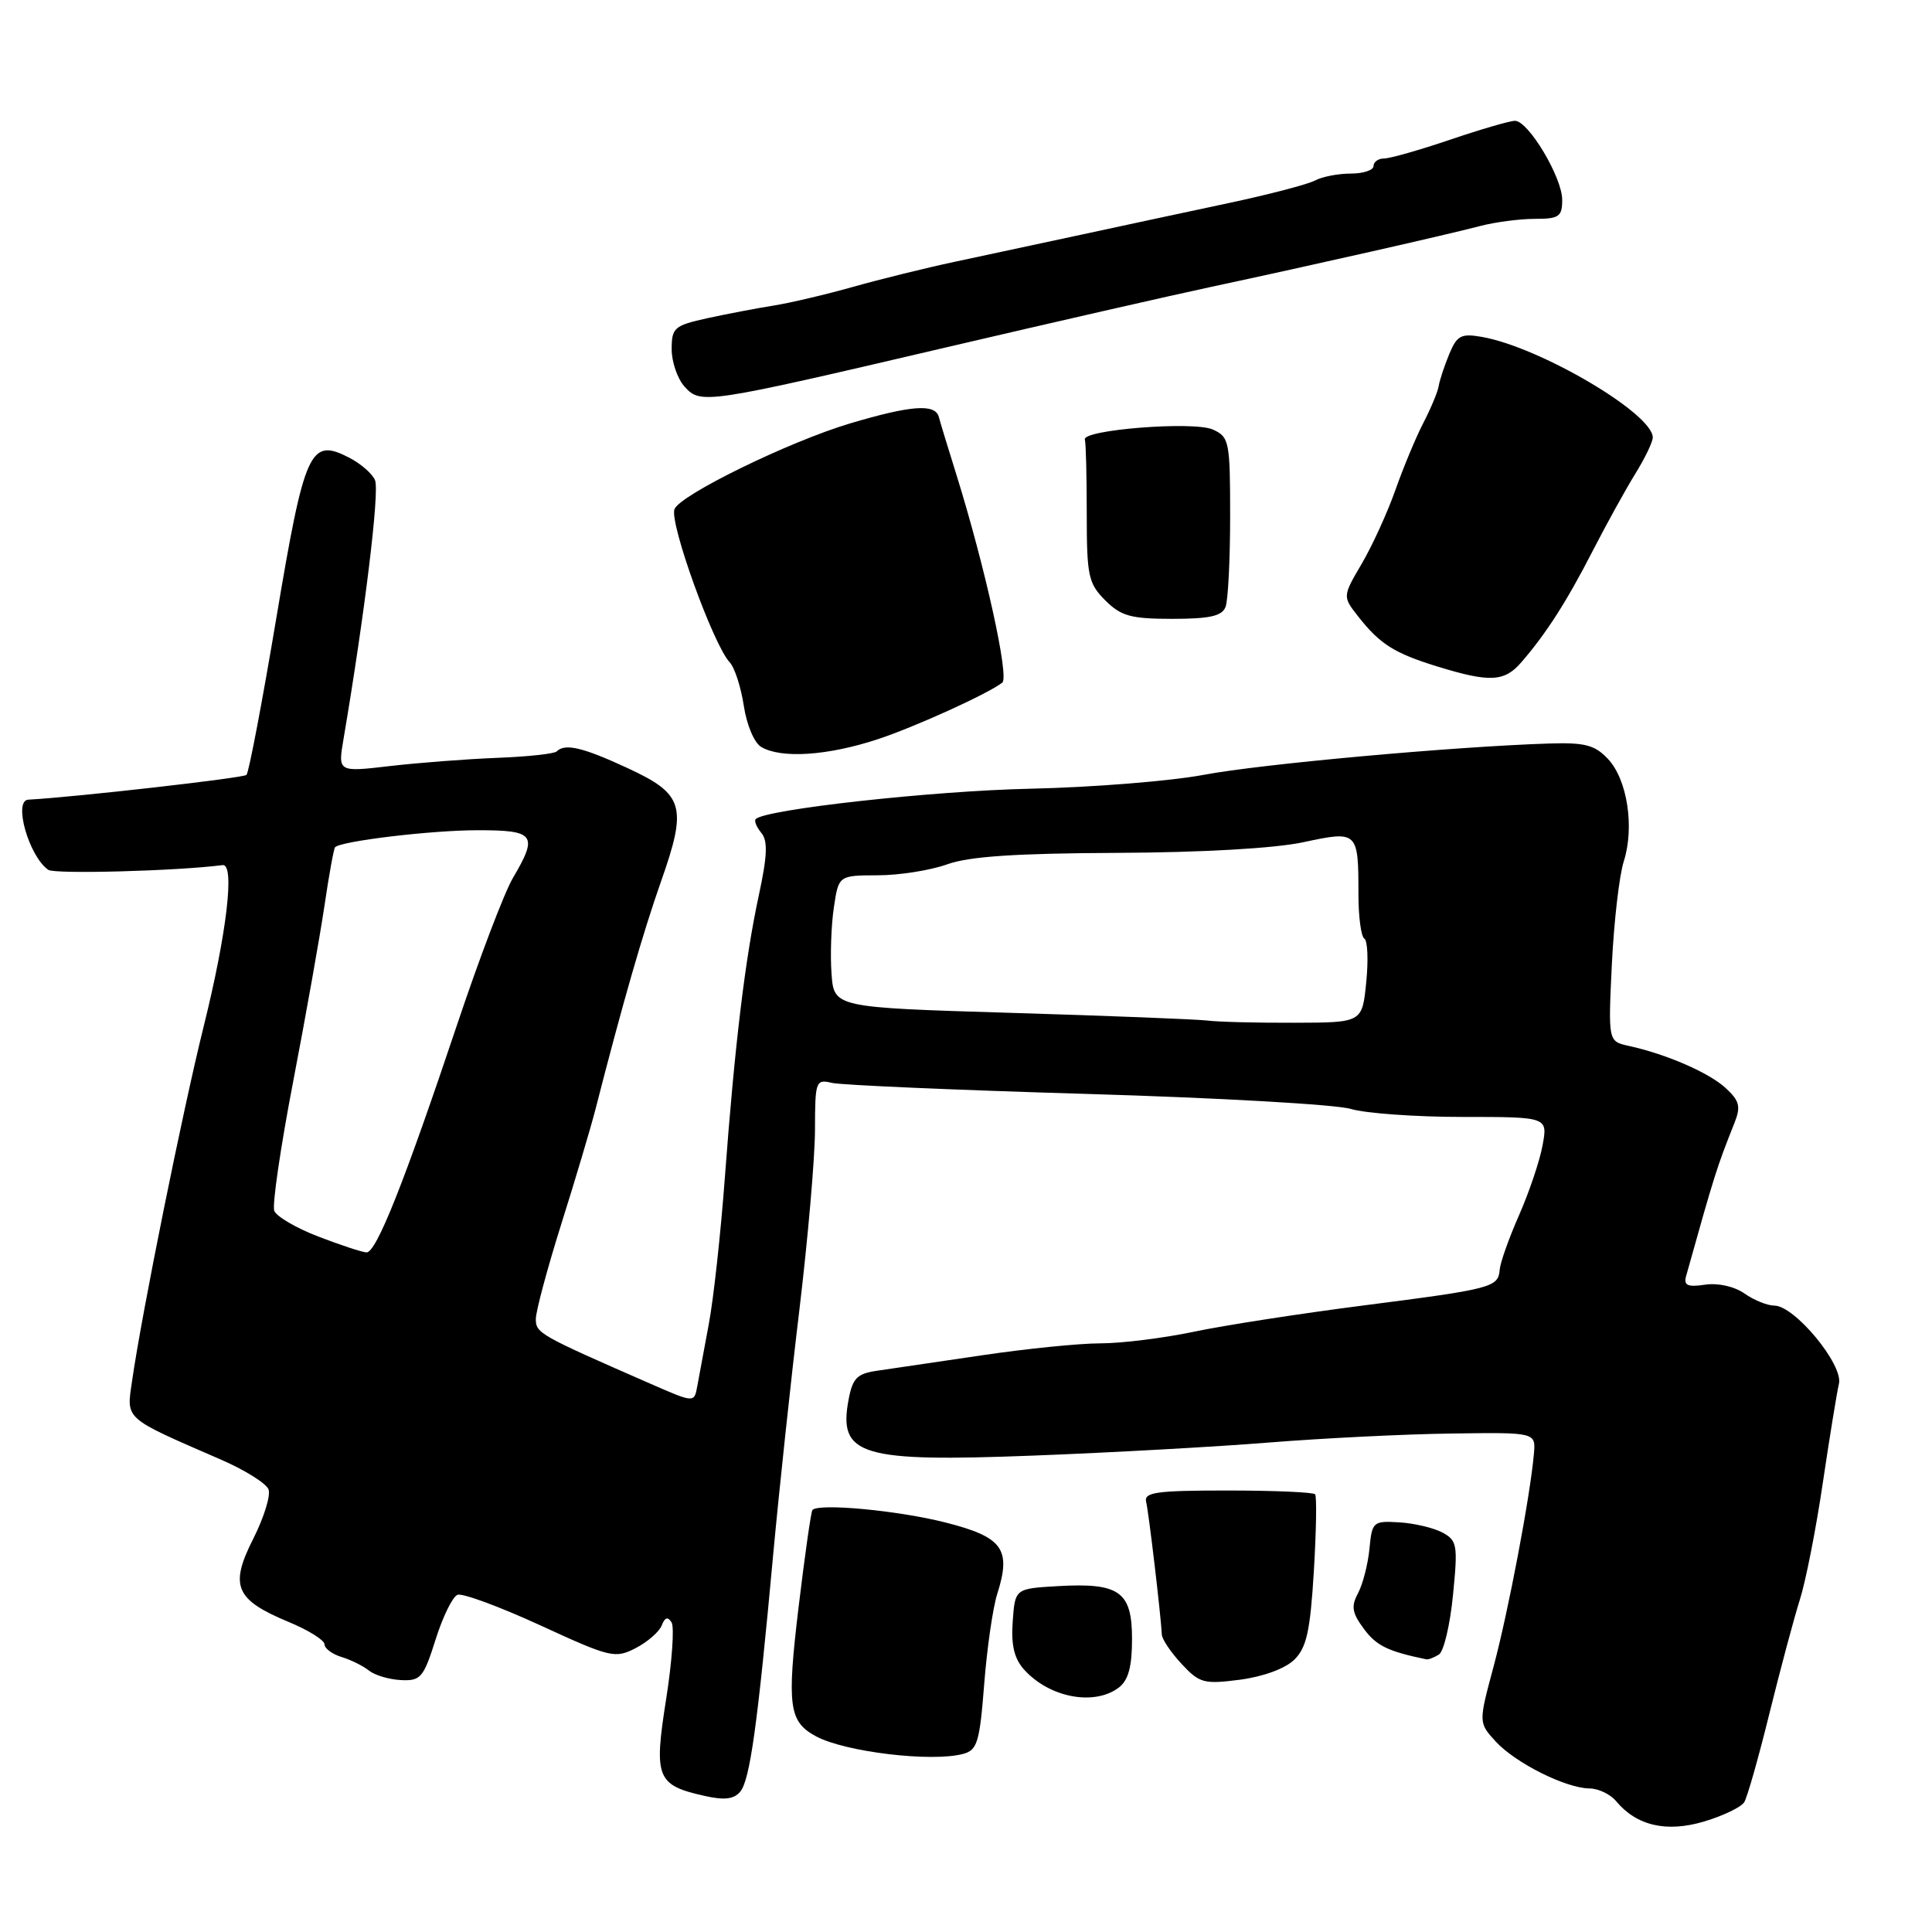 <?xml version="1.0" encoding="UTF-8" standalone="no"?>
<!DOCTYPE svg PUBLIC "-//W3C//DTD SVG 1.1//EN" "http://www.w3.org/Graphics/SVG/1.1/DTD/svg11.dtd" >
<svg xmlns="http://www.w3.org/2000/svg" xmlns:xlink="http://www.w3.org/1999/xlink" version="1.1" viewBox="0 0 256 256">
 <g >
 <path fill="currentColor"
d=" M 231.12 238.80 C 231.52 238.16 233.02 232.88 234.45 227.07 C 235.89 221.25 237.70 214.47 238.48 212.00 C 239.27 209.53 240.64 202.55 241.53 196.50 C 242.43 190.45 243.39 184.53 243.67 183.35 C 244.26 180.82 237.79 173.00 235.11 173.00 C 234.19 173.00 232.41 172.28 231.16 171.40 C 229.81 170.46 227.65 169.97 225.92 170.23 C 223.60 170.57 223.07 170.32 223.42 169.08 C 227.22 155.51 227.46 154.74 229.80 148.86 C 230.69 146.63 230.52 145.90 228.68 144.19 C 226.49 142.15 220.82 139.68 215.79 138.58 C 213.09 137.98 213.09 137.98 213.58 127.74 C 213.86 122.11 214.56 115.99 215.16 114.13 C 216.60 109.61 215.63 103.30 213.07 100.57 C 211.32 98.71 210.02 98.37 205.24 98.52 C 192.67 98.92 167.05 101.24 159.50 102.67 C 155.10 103.50 144.75 104.33 136.50 104.51 C 123.58 104.79 101.43 107.24 100.14 108.53 C 99.90 108.76 100.24 109.58 100.87 110.35 C 101.76 111.41 101.68 113.38 100.55 118.62 C 98.72 127.12 97.36 138.41 96.05 156.00 C 95.50 163.43 94.54 172.20 93.91 175.50 C 93.29 178.80 92.61 182.49 92.39 183.69 C 91.99 185.89 91.99 185.89 86.25 183.38 C 71.46 176.91 71.00 176.66 71.00 174.78 C 71.00 173.75 72.52 168.09 74.37 162.20 C 76.23 156.32 78.26 149.47 78.90 147.00 C 82.49 132.98 85.18 123.65 87.57 116.85 C 91.11 106.82 90.64 105.23 83.10 101.75 C 77.20 99.02 74.86 98.47 73.76 99.57 C 73.45 99.88 69.89 100.27 65.85 100.42 C 61.81 100.58 55.41 101.07 51.64 101.51 C 44.77 102.31 44.77 102.31 45.52 97.91 C 48.32 81.42 50.30 65.21 49.70 63.65 C 49.37 62.80 47.83 61.45 46.28 60.65 C 41.08 57.96 40.37 59.53 36.61 81.92 C 34.75 93.02 32.97 102.37 32.66 102.68 C 32.24 103.09 10.09 105.61 3.75 105.96 C 1.72 106.07 3.83 113.48 6.40 115.26 C 7.25 115.85 23.52 115.41 29.50 114.63 C 31.14 114.42 30.06 123.64 26.99 136.00 C 24.19 147.27 18.78 174.05 17.49 183.05 C 16.75 188.15 16.33 187.78 29.26 193.40 C 32.43 194.77 35.27 196.55 35.58 197.35 C 35.89 198.15 34.97 201.09 33.56 203.89 C 30.39 210.14 31.17 211.97 38.21 214.90 C 40.85 215.99 43.00 217.33 43.00 217.88 C 43.00 218.42 44.01 219.18 45.25 219.56 C 46.49 219.93 48.13 220.75 48.89 221.36 C 49.66 221.98 51.56 222.54 53.13 222.62 C 55.73 222.75 56.12 222.31 57.71 217.27 C 58.66 214.24 59.97 211.57 60.62 211.32 C 61.27 211.07 66.20 212.89 71.58 215.36 C 80.90 219.65 81.50 219.79 84.24 218.38 C 85.81 217.56 87.37 216.21 87.69 215.36 C 88.10 214.30 88.49 214.18 88.99 214.98 C 89.37 215.60 89.05 220.20 88.26 225.19 C 86.62 235.56 87.01 236.54 93.33 237.96 C 95.98 238.56 97.25 238.41 98.09 237.40 C 99.37 235.85 100.38 228.61 102.45 206.00 C 103.24 197.47 104.80 182.85 105.93 173.50 C 107.05 164.15 107.98 153.45 107.99 149.73 C 108.00 143.22 108.09 142.98 110.25 143.49 C 111.49 143.78 126.67 144.44 144.00 144.95 C 161.32 145.46 177.07 146.35 178.99 146.94 C 180.91 147.52 187.57 148.00 193.79 148.00 C 205.09 148.00 205.09 148.00 204.40 151.75 C 204.03 153.81 202.62 157.97 201.29 161.00 C 199.95 164.03 198.80 167.28 198.72 168.22 C 198.53 170.59 197.79 170.78 180.59 172.99 C 172.26 174.06 162.17 175.62 158.16 176.47 C 154.15 177.31 148.60 178.00 145.82 178.00 C 143.04 178.00 135.99 178.71 130.14 179.58 C 124.29 180.45 118.05 181.36 116.29 181.62 C 113.56 182.01 112.98 182.59 112.44 185.47 C 111.05 192.87 114.02 193.76 137.00 192.87 C 147.18 192.48 161.26 191.70 168.30 191.13 C 175.34 190.57 186.14 190.03 192.30 189.95 C 203.50 189.79 203.50 189.79 203.25 192.64 C 202.77 198.20 199.85 213.60 197.89 220.89 C 195.91 228.27 195.91 228.27 198.20 230.77 C 200.83 233.62 207.48 236.95 210.63 236.98 C 211.80 236.99 213.37 237.74 214.13 238.65 C 216.85 241.93 220.84 242.85 225.83 241.35 C 228.34 240.60 230.72 239.45 231.12 238.80 Z  M 127.62 232.40 C 129.50 231.90 129.81 230.86 130.41 223.17 C 130.78 218.40 131.56 213.01 132.14 211.20 C 134.03 205.26 132.88 203.67 125.29 201.74 C 118.99 200.14 108.42 199.15 107.65 200.09 C 107.46 200.32 106.64 206.12 105.81 213.00 C 104.25 226.08 104.53 228.14 108.14 230.08 C 112.01 232.15 123.47 233.52 127.62 232.40 Z  M 148.25 223.61 C 149.51 222.65 150.00 220.86 150.00 217.17 C 150.00 210.89 148.34 209.70 140.17 210.17 C 134.50 210.50 134.50 210.50 134.19 214.85 C 133.96 217.98 134.39 219.77 135.69 221.22 C 139.04 224.95 144.99 226.08 148.25 223.61 Z  M 171.50 219.92 C 173.13 218.32 173.61 216.13 174.09 208.22 C 174.41 202.88 174.49 198.28 174.26 198.00 C 174.03 197.73 168.81 197.50 162.67 197.50 C 153.24 197.50 151.56 197.73 151.87 199.00 C 152.21 200.37 153.82 214.01 153.95 216.60 C 153.98 217.21 155.15 218.95 156.56 220.47 C 158.94 223.03 159.52 223.19 164.31 222.57 C 167.40 222.16 170.31 221.09 171.50 219.92 Z  M 190.67 219.23 C 191.31 218.82 192.15 215.27 192.53 211.34 C 193.19 204.72 193.08 204.12 191.13 203.07 C 189.97 202.45 187.40 201.84 185.42 201.72 C 181.94 201.51 181.80 201.63 181.46 205.22 C 181.26 207.27 180.58 209.91 179.95 211.10 C 179.00 212.86 179.15 213.72 180.75 215.87 C 182.40 218.08 183.92 218.82 189.00 219.87 C 189.28 219.92 190.02 219.64 190.67 219.23 Z  M 116.28 97.96 C 121.18 96.35 130.90 91.94 132.81 90.45 C 133.75 89.72 130.55 75.19 126.76 63.00 C 125.64 59.42 124.58 55.94 124.40 55.25 C 123.92 53.46 120.73 53.70 112.62 56.11 C 104.55 58.52 90.10 65.58 89.37 67.47 C 88.68 69.27 94.52 85.46 96.69 87.76 C 97.35 88.46 98.18 91.05 98.56 93.53 C 98.94 96.06 99.95 98.45 100.87 98.98 C 103.53 100.54 109.65 100.14 116.28 97.96 Z  M 201.59 87.75 C 204.89 83.93 207.58 79.74 211.05 72.98 C 212.88 69.42 215.42 64.82 216.69 62.77 C 217.96 60.72 219.00 58.56 219.00 57.97 C 219.00 54.80 204.04 45.99 196.35 44.64 C 193.60 44.16 193.06 44.45 192.03 46.92 C 191.39 48.48 190.76 50.37 190.64 51.13 C 190.53 51.88 189.61 54.08 188.62 56.00 C 187.62 57.92 185.95 61.94 184.90 64.92 C 183.85 67.90 181.84 72.30 180.44 74.69 C 177.89 79.04 177.89 79.04 179.98 81.70 C 182.86 85.37 184.78 86.57 190.54 88.34 C 197.42 90.45 199.35 90.35 201.59 87.75 Z  M 162.39 80.42 C 162.73 79.55 163.00 74.14 163.00 68.40 C 163.00 58.49 162.88 57.90 160.72 56.92 C 158.21 55.77 143.32 56.95 143.75 58.25 C 143.89 58.66 144.00 63.07 144.00 68.05 C 144.00 76.32 144.21 77.30 146.45 79.55 C 148.55 81.64 149.84 82.00 155.35 82.00 C 160.30 82.00 161.93 81.63 162.39 80.42 Z  M 125.50 46.00 C 139.25 42.78 155.00 39.19 160.50 38.01 C 173.91 35.14 191.66 31.12 196.12 29.95 C 198.10 29.43 201.37 29.00 203.37 29.00 C 206.58 29.00 207.00 28.71 207.00 26.48 C 207.00 23.50 202.51 16.00 200.74 16.01 C 200.06 16.01 196.19 17.14 192.15 18.51 C 188.11 19.88 184.18 21.00 183.40 21.00 C 182.63 21.00 182.00 21.45 182.00 22.00 C 182.00 22.55 180.64 23.00 178.99 23.00 C 177.33 23.00 175.19 23.41 174.24 23.92 C 173.28 24.43 168.11 25.78 162.75 26.92 C 157.39 28.06 148.61 29.94 143.25 31.10 C 137.89 32.25 130.35 33.87 126.50 34.69 C 122.65 35.51 116.58 37.01 113.00 38.02 C 109.42 39.03 104.70 40.14 102.50 40.49 C 100.30 40.84 96.36 41.59 93.75 42.16 C 89.34 43.13 89.00 43.42 89.00 46.27 C 89.00 47.96 89.77 50.19 90.70 51.22 C 92.85 53.60 93.32 53.53 125.50 46.00 Z  M 42.18 163.85 C 39.26 162.73 36.63 161.19 36.34 160.44 C 36.05 159.69 37.18 151.97 38.85 143.29 C 40.52 134.60 42.38 124.14 42.99 120.04 C 43.59 115.94 44.23 112.44 44.40 112.26 C 45.22 111.44 57.18 110.01 63.25 110.01 C 70.88 110.00 71.34 110.61 67.96 116.34 C 66.84 118.24 63.53 126.93 60.61 135.65 C 53.56 156.69 49.86 166.01 48.56 165.95 C 47.98 165.92 45.11 164.98 42.18 163.85 Z  M 160.00 135.23 C 158.62 135.06 146.93 134.60 134.00 134.21 C 110.50 133.50 110.50 133.50 110.18 129.00 C 110.00 126.53 110.14 122.59 110.49 120.25 C 111.12 116.00 111.12 116.00 116.31 115.98 C 119.17 115.98 123.30 115.32 125.50 114.53 C 128.40 113.48 134.58 113.07 148.00 113.01 C 159.31 112.96 168.91 112.41 172.69 111.60 C 179.92 110.05 180.00 110.12 180.00 118.52 C 180.00 121.47 180.35 124.10 180.78 124.37 C 181.22 124.63 181.33 127.25 181.03 130.18 C 180.50 135.50 180.50 135.50 171.50 135.52 C 166.55 135.54 161.38 135.41 160.00 135.23 Z "/>
</g>
</svg>